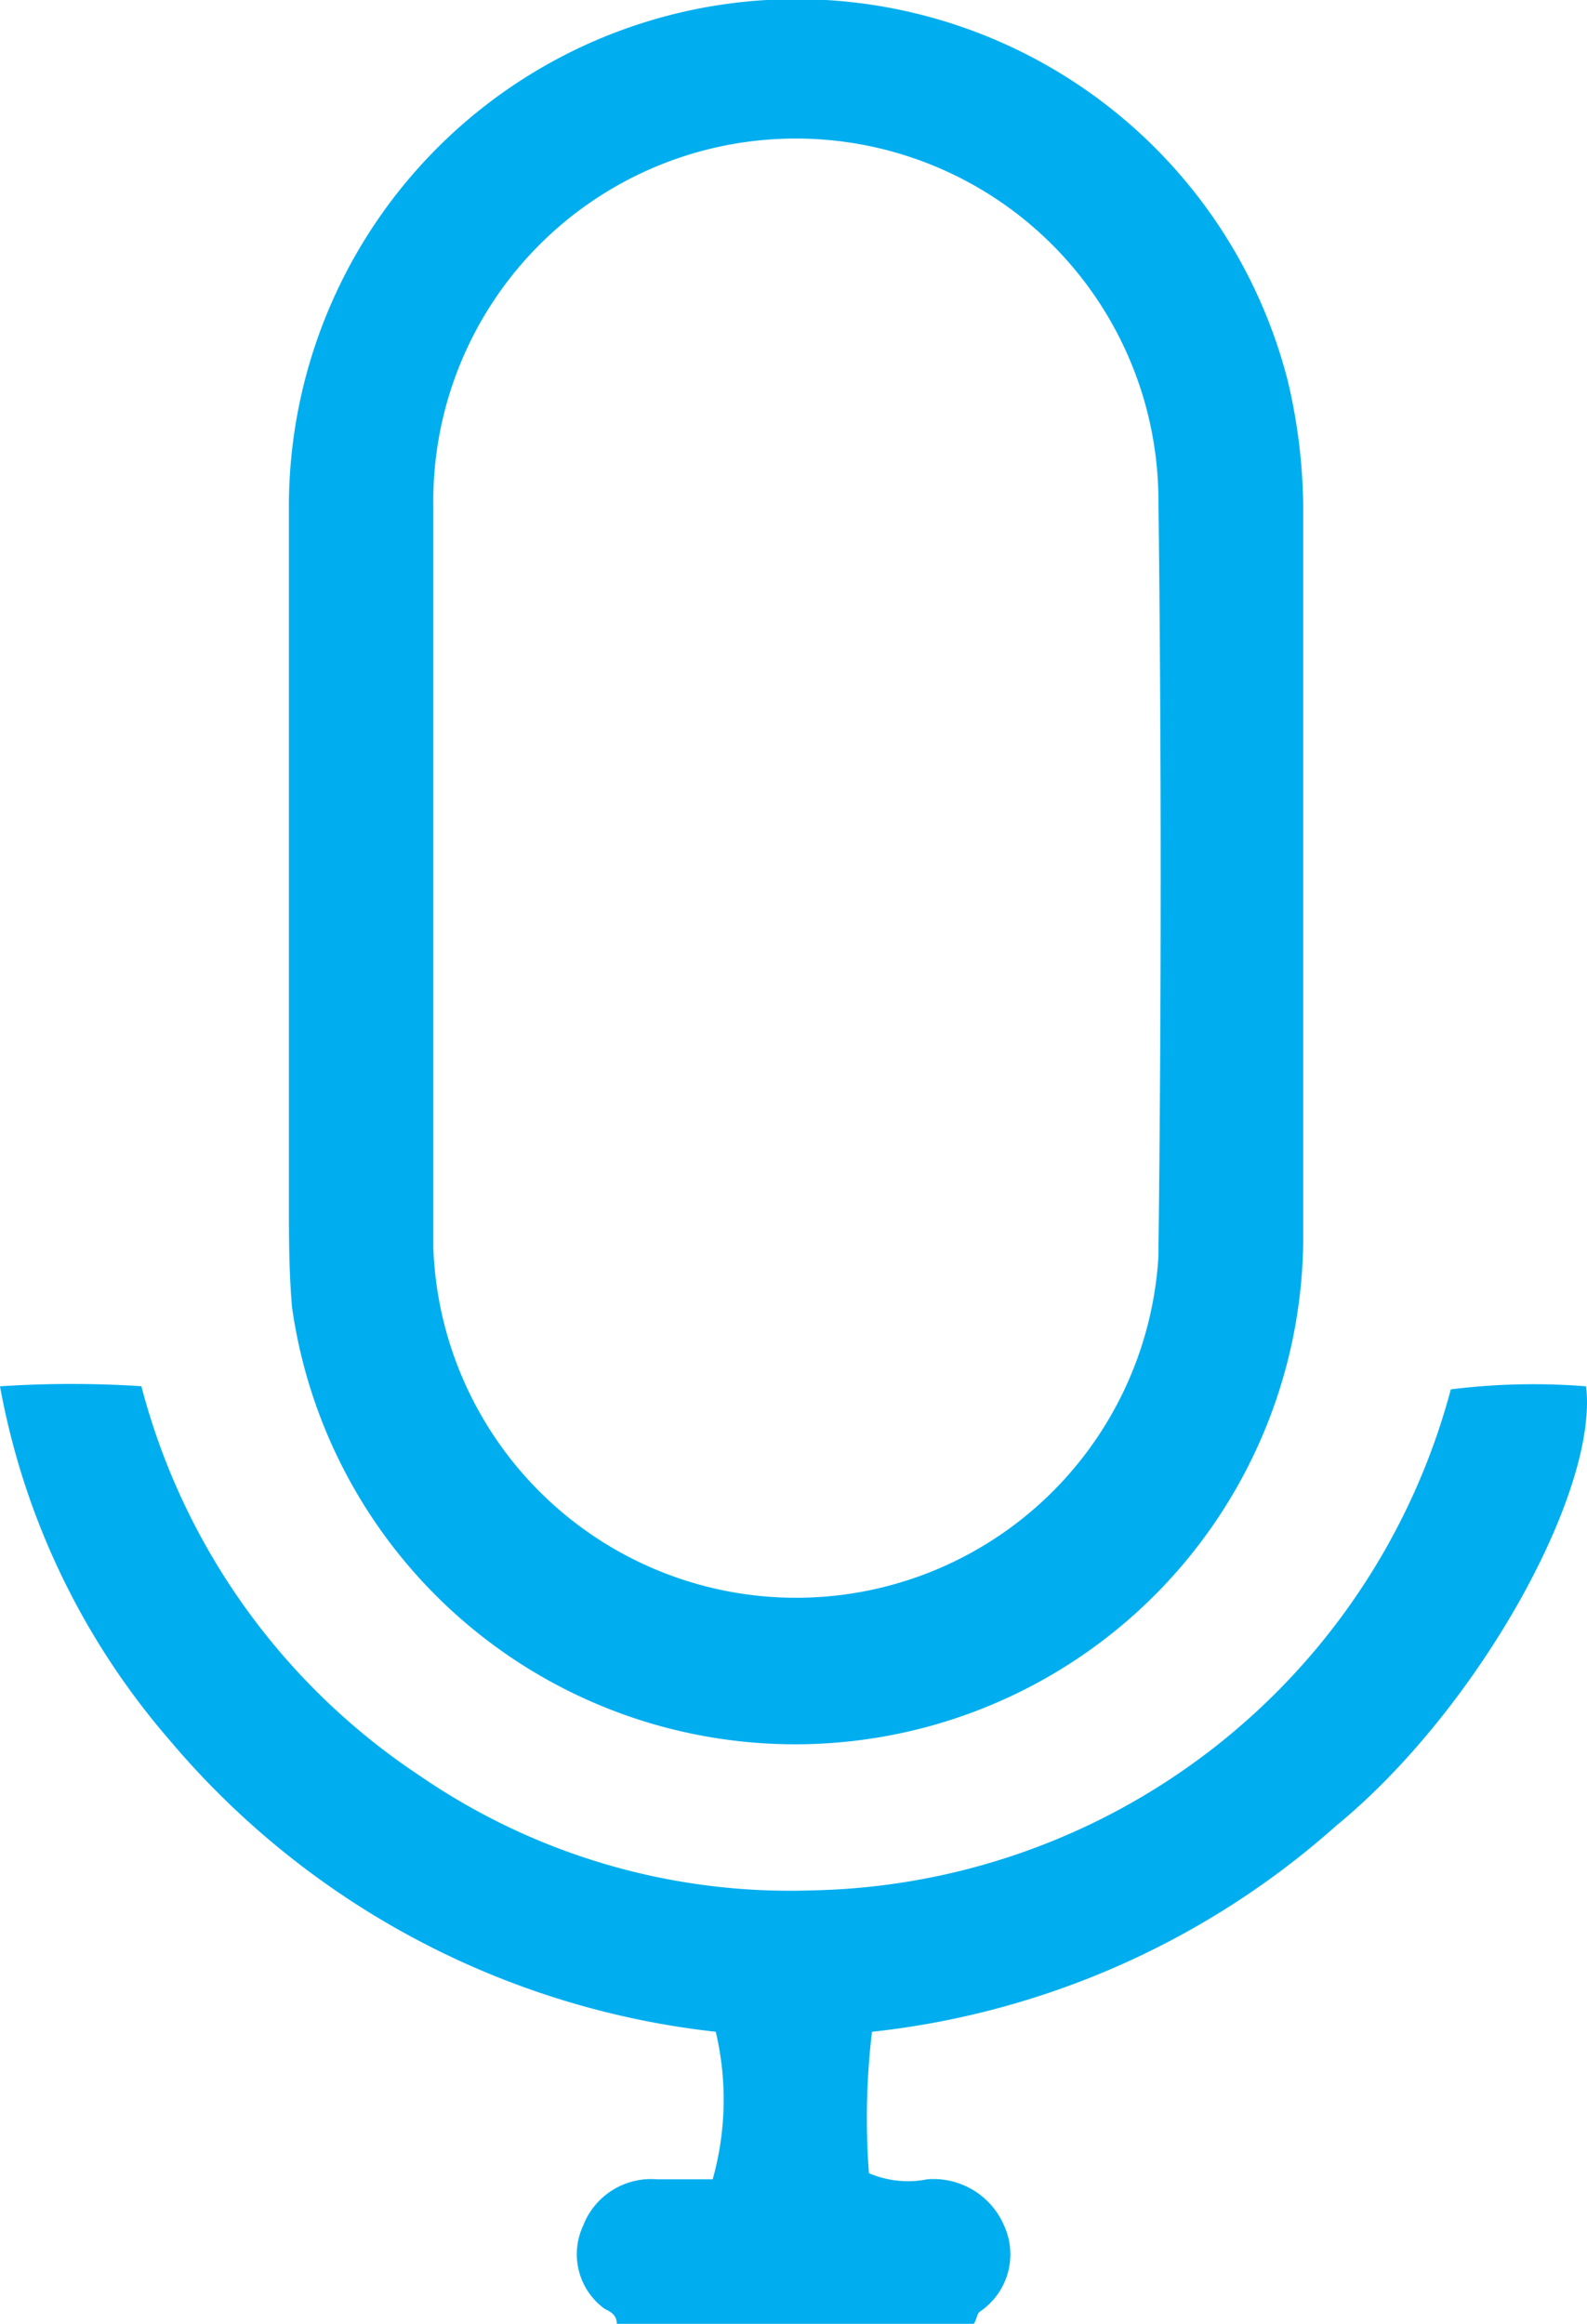 <svg xmlns="http://www.w3.org/2000/svg" viewBox="7576.828 3580.913 17.073 25"><defs><style>.a{fill:#00aeef}</style></defs><path class="a" d="M7593.891 3595.827a7.138 7.138 0 0 0-1.455.033 7.259 7.259 0 0 1-6.878 5.39 7.024 7.024 0 0 1-4.2-1.224 7.211 7.211 0 0 1-3.009-4.2 11.672 11.672 0 0 0-1.521.001 8 8 0 0 0 1.819 3.8 8.971 8.971 0 0 0 5.881 3.144 3.169 3.169 0 0 1-.033 1.587h-.6a.783.783 0 0 0-.794.5.726.726 0 0 0 .231.893c.066.033.132.066.132.165h3.836c.033-.033.033-.1.066-.132a.743.743 0 0 0 .265-.926.826.826 0 0 0-.827-.5 1.06 1.06 0 0 1-.628-.066 7.853 7.853 0 0 1 .033-1.521 8.953 8.953 0 0 0 4.993-2.216c1.532-1.256 2.826-3.604 2.689-4.728z"/><path class="a" d="M7579.936 3590.305v3.509c0 .4 0 .761.033 1.157a5.466 5.466 0 0 0 10.879-.728v-7.873a6.087 6.087 0 0 0-.165-1.356 5.458 5.458 0 0 0-10.747 1.356v3.935zm1.554.033v-3.968a3.9 3.9 0 0 1 7.8-.132c.033 2.745.033 5.456 0 8.2a3.905 3.905 0 0 1-7.8-.1v-4z"/></svg>